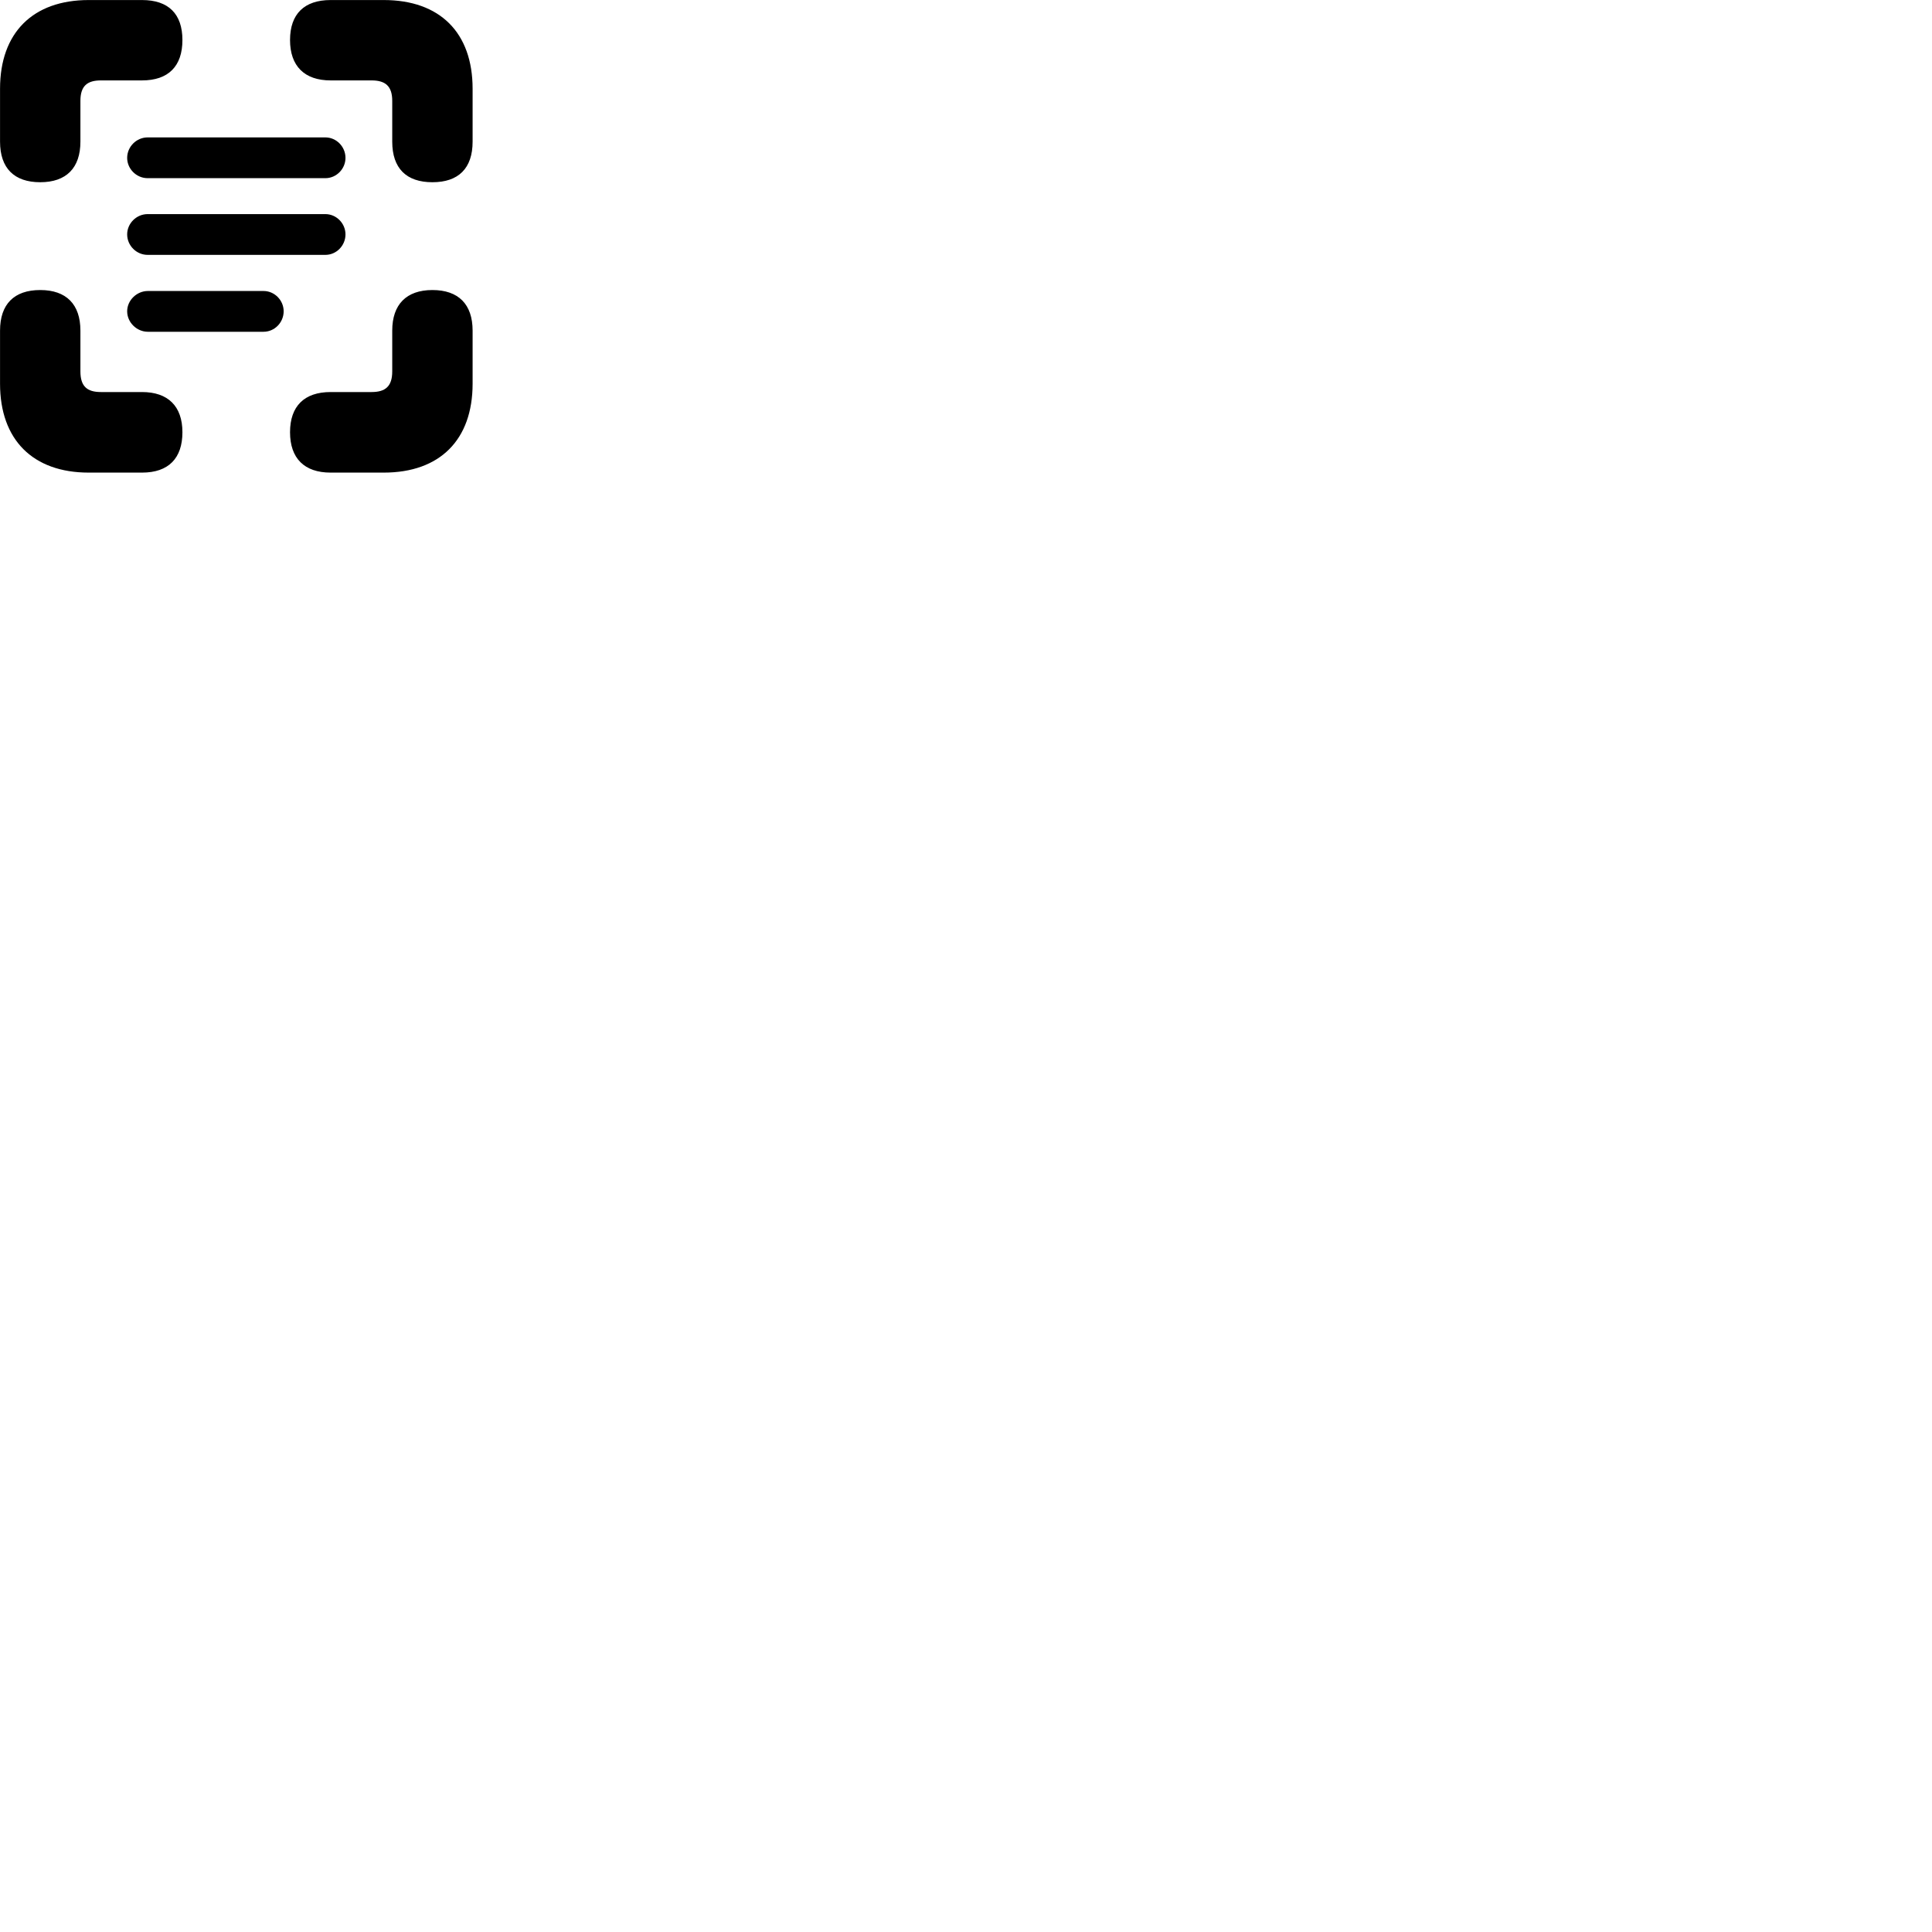 
        <svg xmlns="http://www.w3.org/2000/svg" viewBox="0 0 100 100">
            <path d="M2.082 9.432C3.432 9.432 4.162 8.692 4.162 7.332V5.222C4.162 4.452 4.512 4.162 5.222 4.162H7.352C8.722 4.162 9.442 3.422 9.442 2.072C9.442 0.722 8.722 0.002 7.352 0.002H4.592C1.702 0.002 0.002 1.692 0.002 4.592V7.332C0.002 8.712 0.742 9.432 2.082 9.432ZM22.382 9.432C23.732 9.432 24.462 8.712 24.462 7.332V4.592C24.462 1.692 22.772 0.002 19.862 0.002H17.112C15.752 0.002 15.012 0.722 15.012 2.072C15.012 3.422 15.762 4.162 17.112 4.162H19.232C19.942 4.162 20.302 4.452 20.302 5.222V7.332C20.302 8.712 21.032 9.432 22.382 9.432ZM6.582 8.172C6.582 8.742 7.062 9.222 7.642 9.222H16.842C17.412 9.222 17.882 8.742 17.882 8.172C17.882 7.592 17.412 7.112 16.842 7.112H7.642C7.062 7.112 6.582 7.592 6.582 8.172ZM6.582 12.132C6.582 12.712 7.062 13.192 7.642 13.192H16.842C17.412 13.192 17.882 12.712 17.882 12.132C17.882 11.562 17.412 11.082 16.842 11.082H7.642C7.062 11.082 6.582 11.562 6.582 12.132ZM4.592 24.462H7.352C8.722 24.462 9.442 23.722 9.442 22.372C9.442 21.022 8.692 20.292 7.352 20.292H5.222C4.512 20.292 4.162 20.002 4.162 19.222V17.112C4.162 15.752 3.432 15.012 2.082 15.012C0.722 15.012 0.002 15.752 0.002 17.112V19.862C0.002 22.762 1.702 24.462 4.592 24.462ZM17.112 24.462H19.862C22.772 24.462 24.462 22.762 24.462 19.862V17.112C24.462 15.752 23.732 15.012 22.382 15.012C21.032 15.012 20.302 15.762 20.302 17.112V19.222C20.302 20.002 19.942 20.292 19.232 20.292H17.112C15.752 20.292 15.012 21.022 15.012 22.372C15.012 23.722 15.752 24.462 17.112 24.462ZM6.582 16.112C6.582 16.692 7.082 17.172 7.652 17.172H13.642C14.212 17.172 14.682 16.692 14.682 16.112C14.682 15.542 14.212 15.062 13.642 15.062H7.652C7.082 15.062 6.582 15.542 6.582 16.112Z" />
        </svg>
    